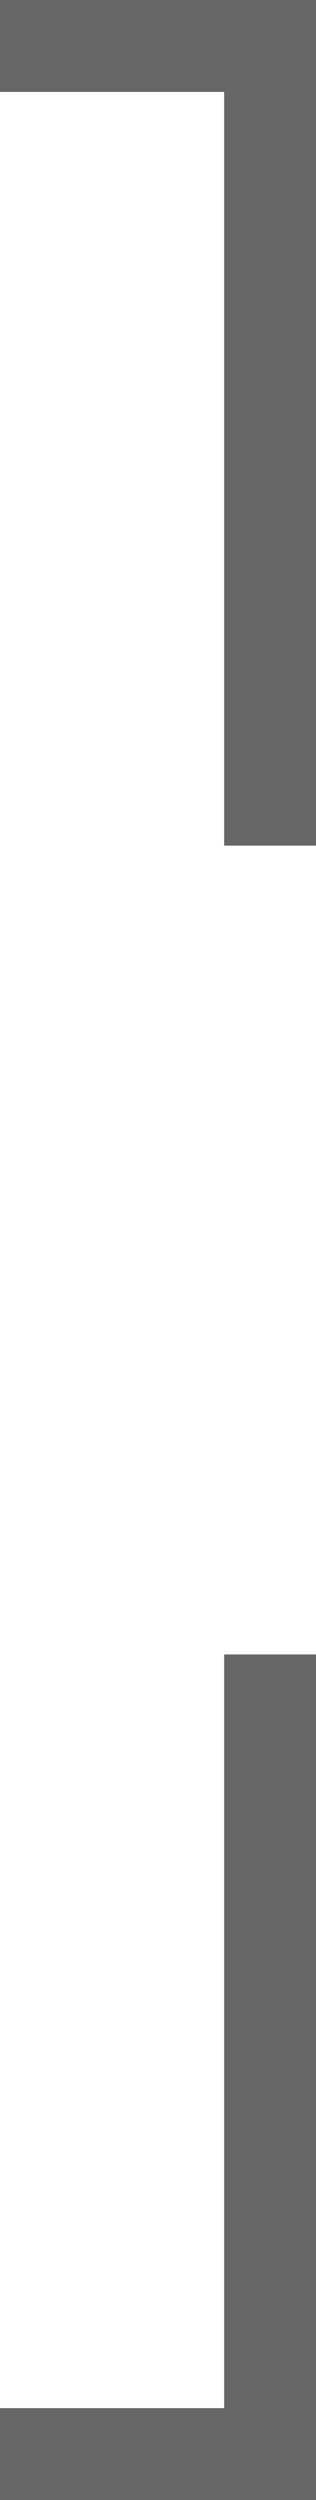 <?xml version="1.0" encoding="UTF-8" standalone="no"?>
<!-- Created with Inkscape (http://www.inkscape.org/) -->

<svg
   width="4.3mm"
   height="34mm"
   viewBox="0 0 4.3 34"
   version="1.1"
   id="svg1"
   xml:space="preserve"
   xmlns:inkscape="http://www.inkscape.org/namespaces/inkscape"
   xmlns:sodipodi="http://sodipodi.sourceforge.net/DTD/sodipodi-0.dtd"
   xmlns="http://www.w3.org/2000/svg"
   xmlns:svg="http://www.w3.org/2000/svg"><sodipodi:namedview
     id="namedview1"
     pagecolor="#505050"
     bordercolor="#ffffff"
     borderopacity="1"
     inkscape:showpageshadow="0"
     inkscape:pageopacity="0"
     inkscape:pagecheckerboard="1"
     inkscape:deskcolor="#505050"
     inkscape:document-units="mm"
     inkscape:zoom="2.7533943"
     inkscape:cx="42.674601"
     inkscape:cy="3.0870988"
     inkscape:window-width="1920"
     inkscape:window-height="1054"
     inkscape:window-x="0"
     inkscape:window-y="0"
     inkscape:window-maximized="1"
     inkscape:current-layer="layer1"><inkscape:page
       x="0"
       y="0"
       width="4.3"
       height="34"
       id="page2"
       margin="0"
       bleed="0" /></sodipodi:namedview><defs
     id="defs1" /><g
     inkscape:label="Layer 1"
     inkscape:groupmode="layer"
     id="layer1"><g
       id="g5"
       transform="rotate(180,2.15,17)"><rect
         style="fill:#666666;fill-opacity:1;stroke-width:0.241"
         id="rect2"
         width="1.25"
         height="11.5"
         x="-2.7755576e-17"
         y="-1.7763568e-15" /><rect
         style="fill:#666666;fill-opacity:1;stroke-width:0.277"
         id="rect3"
         width="4.3"
         height="1.25"
         x="0"
         y="0" /></g><g
       id="g6"
       inkscape:export-filename="L.svg"
       inkscape:export-xdpi="96"
       inkscape:export-ydpi="96"
       transform="rotate(180,2.15,17)"><rect
         style="fill:#666666;fill-opacity:1;stroke-width:0.241"
         id="rect2-6"
         width="1.25"
         height="11.5"
         x="0"
         y="22.5" /><rect
         style="fill:#666666;fill-opacity:1;stroke-width:0.277"
         id="rect3-0-9-7"
         width="4.3"
         height="1.25"
         x="0"
         y="32.75" /></g></g></svg>

